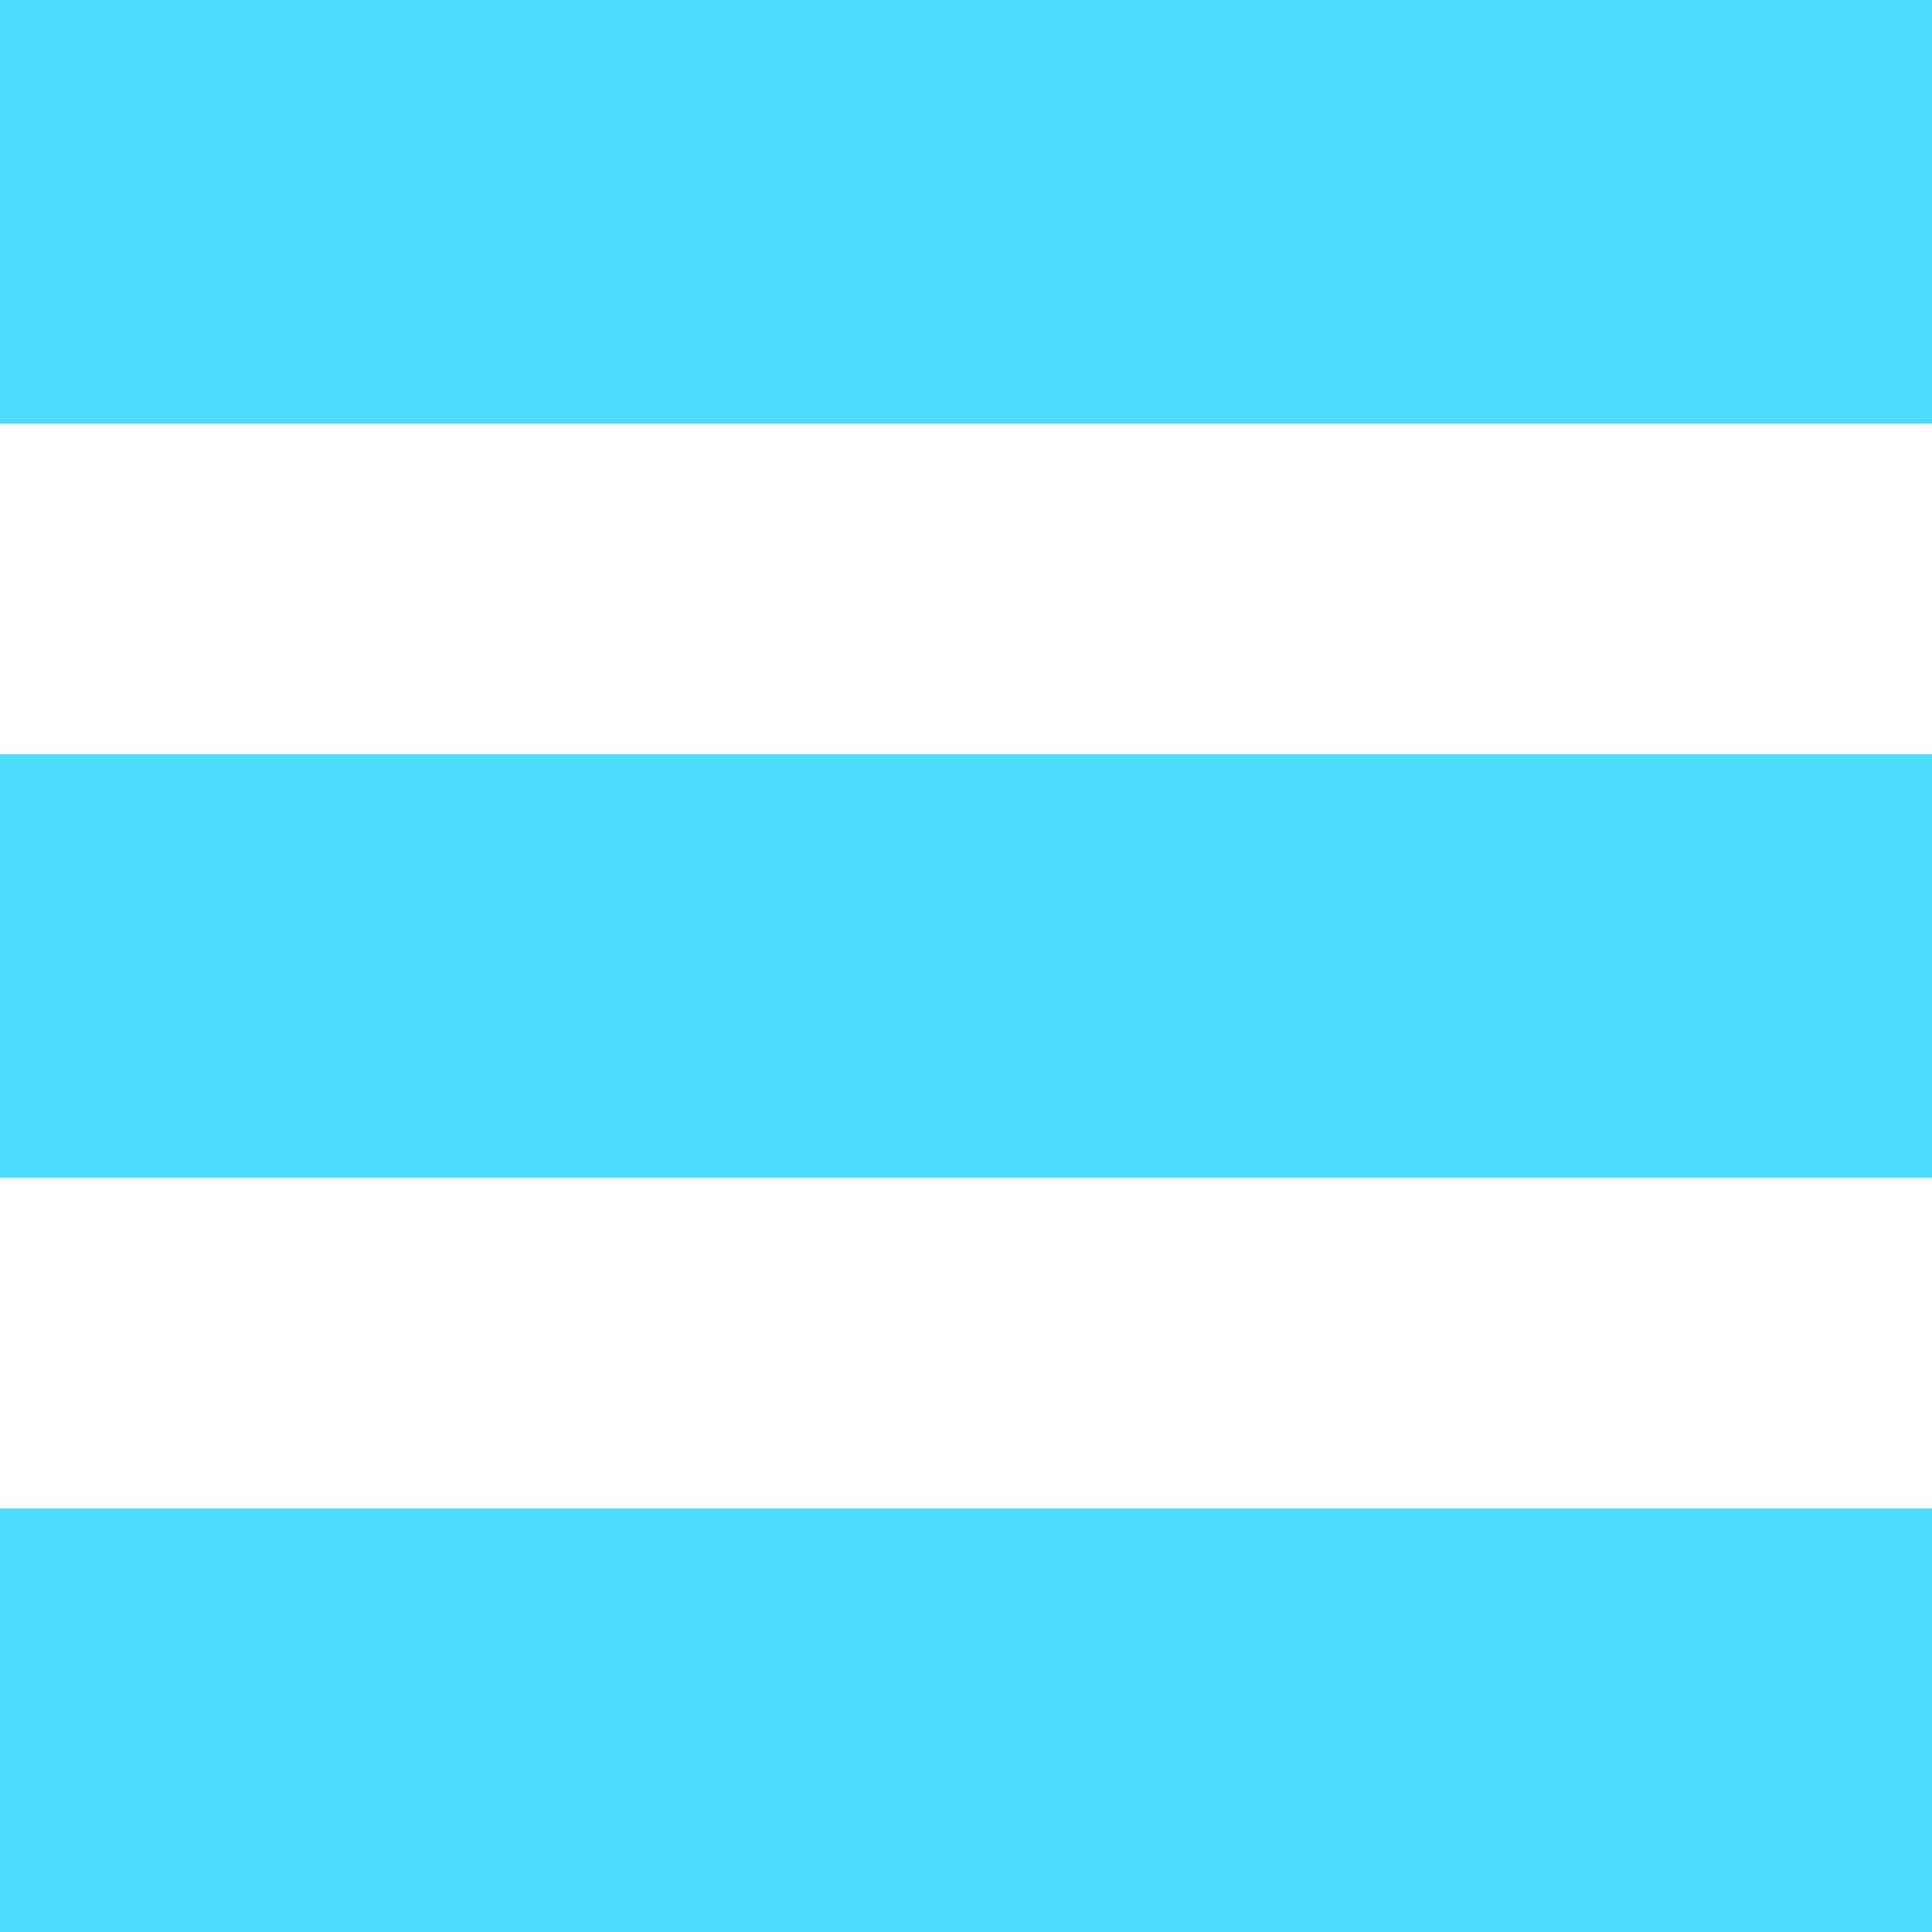 <?xml version="1.0" encoding="UTF-8" standalone="no"?>
<!-- Created with Inkscape (http://www.inkscape.org/) -->
<svg xmlns:rdf="http://www.w3.org/1999/02/22-rdf-syntax-ns#" xmlns="http://www.w3.org/2000/svg" height="20" width="20" version="1.1" xmlns:cc="http://creativecommons.org/ns#" xmlns:dc="http://purl.org/dc/elements/1.1/">
	<rect style="enable-background:accumulate;color:#000000;" fill-rule="nonzero" height="4.385" width="20" y="0" x="0" fill="#4CDDFF"/>
	<rect style="enable-background:accumulate;color:#000000;" fill-rule="nonzero" height="4.385" width="20" y="7.807" x="0" fill="#4CDDFF"/>
	<rect style="enable-background:accumulate;color:#000000;" fill-rule="nonzero" height="4.385" width="20" y="15.615" x="0" fill="#4CDDFF"/>
</svg>
